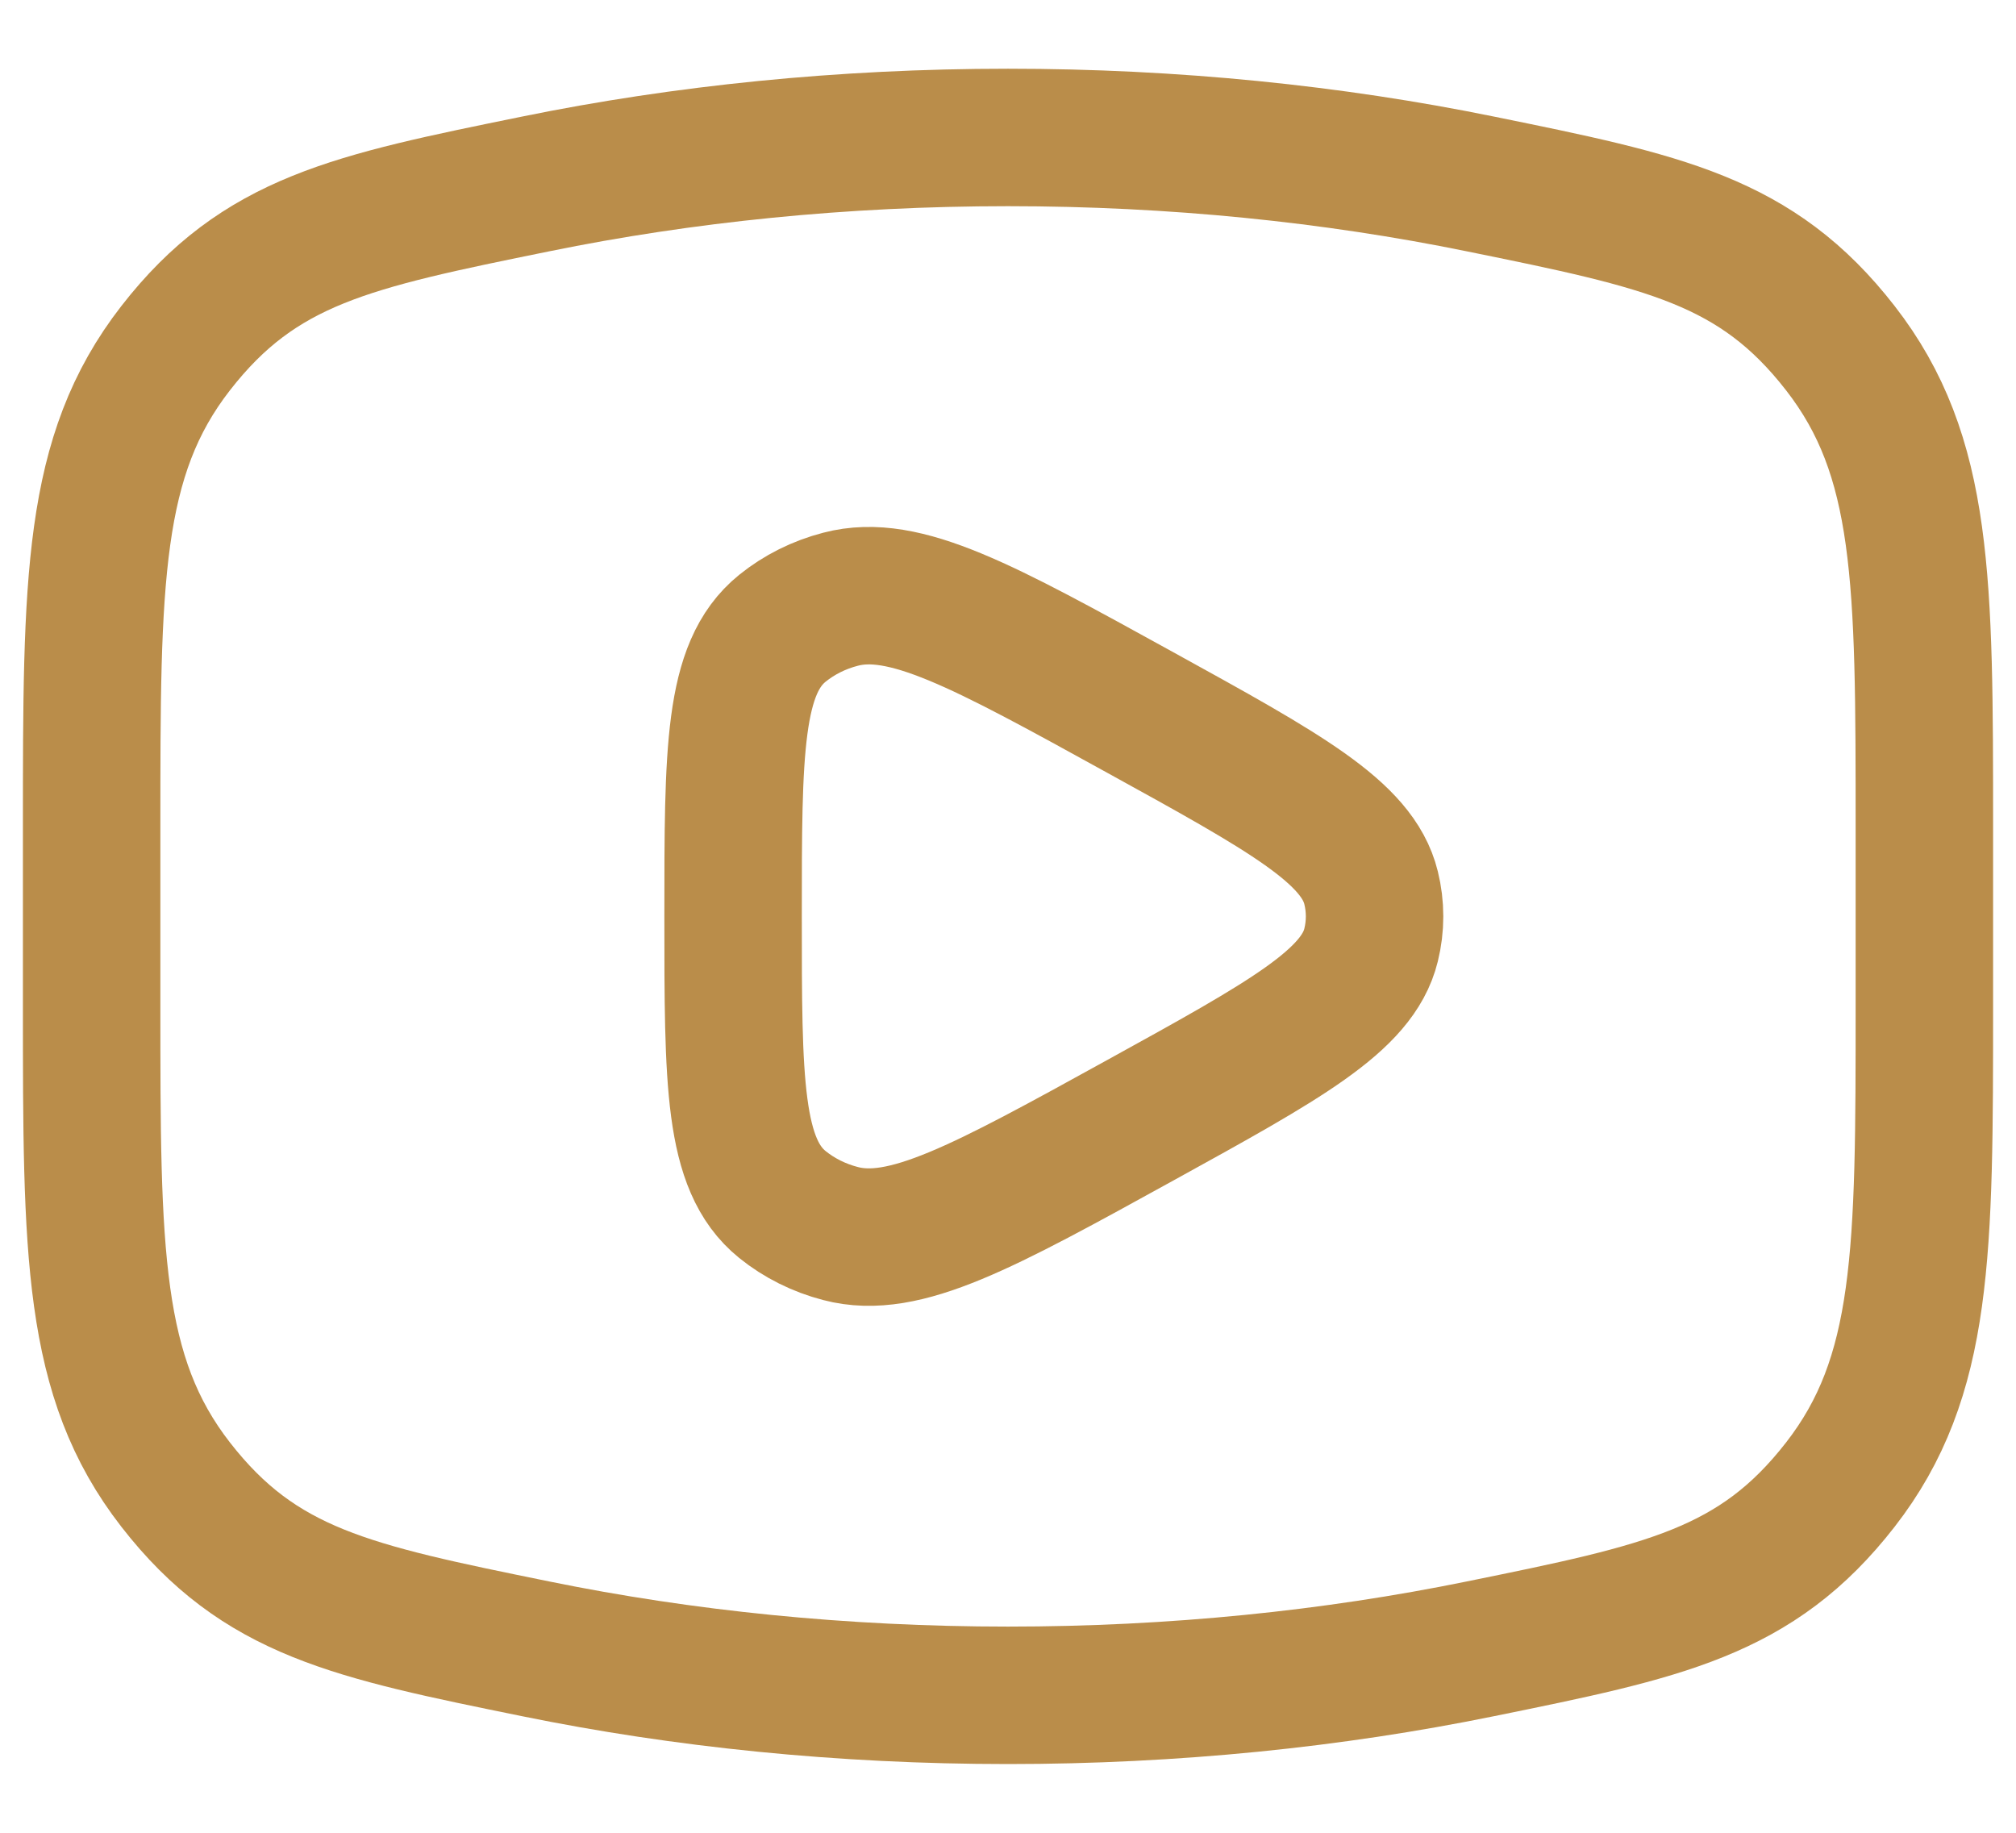 <svg width="22" height="20" viewBox="0 0 22 20" fill="none" xmlns="http://www.w3.org/2000/svg">
<g clip-path="url(#clip0_711_40)">
<path d="M11 18.5C12.81 18.5 14.545 18.321 16.153 17.993C18.162 17.584 19.167 17.379 20.083 16.201C21 15.022 21 13.669 21 10.963V9.036C21 6.331 21 4.978 20.083 3.799C19.167 2.621 18.162 2.416 16.153 2.007C14.545 1.679 12.81 1.5 11 1.5C9.19 1.5 7.455 1.679 5.847 2.007C3.838 2.416 2.833 2.621 1.917 3.799C1 4.978 1 6.331 1 9.036V10.963C1 13.669 1 15.022 1.917 16.201C2.833 17.379 3.838 17.584 5.847 17.993C7.455 18.321 9.19 18.5 11 18.5Z" stroke="#BA8D4A" stroke-width="1.5"/>
<path d="M14.962 10.313C14.814 10.919 14.024 11.354 12.445 12.224C10.727 13.171 9.868 13.644 9.173 13.461C8.937 13.4 8.72 13.291 8.538 13.144C8 12.709 8 11.806 8 10C8 8.194 8 7.291 8.538 6.856C8.72 6.709 8.937 6.6 9.173 6.539C9.868 6.356 10.727 6.829 12.445 7.776C14.024 8.646 14.814 9.081 14.962 9.687C15.013 9.893 15.013 10.107 14.962 10.313Z" stroke="#BA8D4A" stroke-width="1.5" stroke-linejoin="round"/>
</g>
<defs>
<clipPath id="clip0_711_40">
<rect width="22" height="20" fill="white"/>
</clipPath>
</defs>
</svg>
